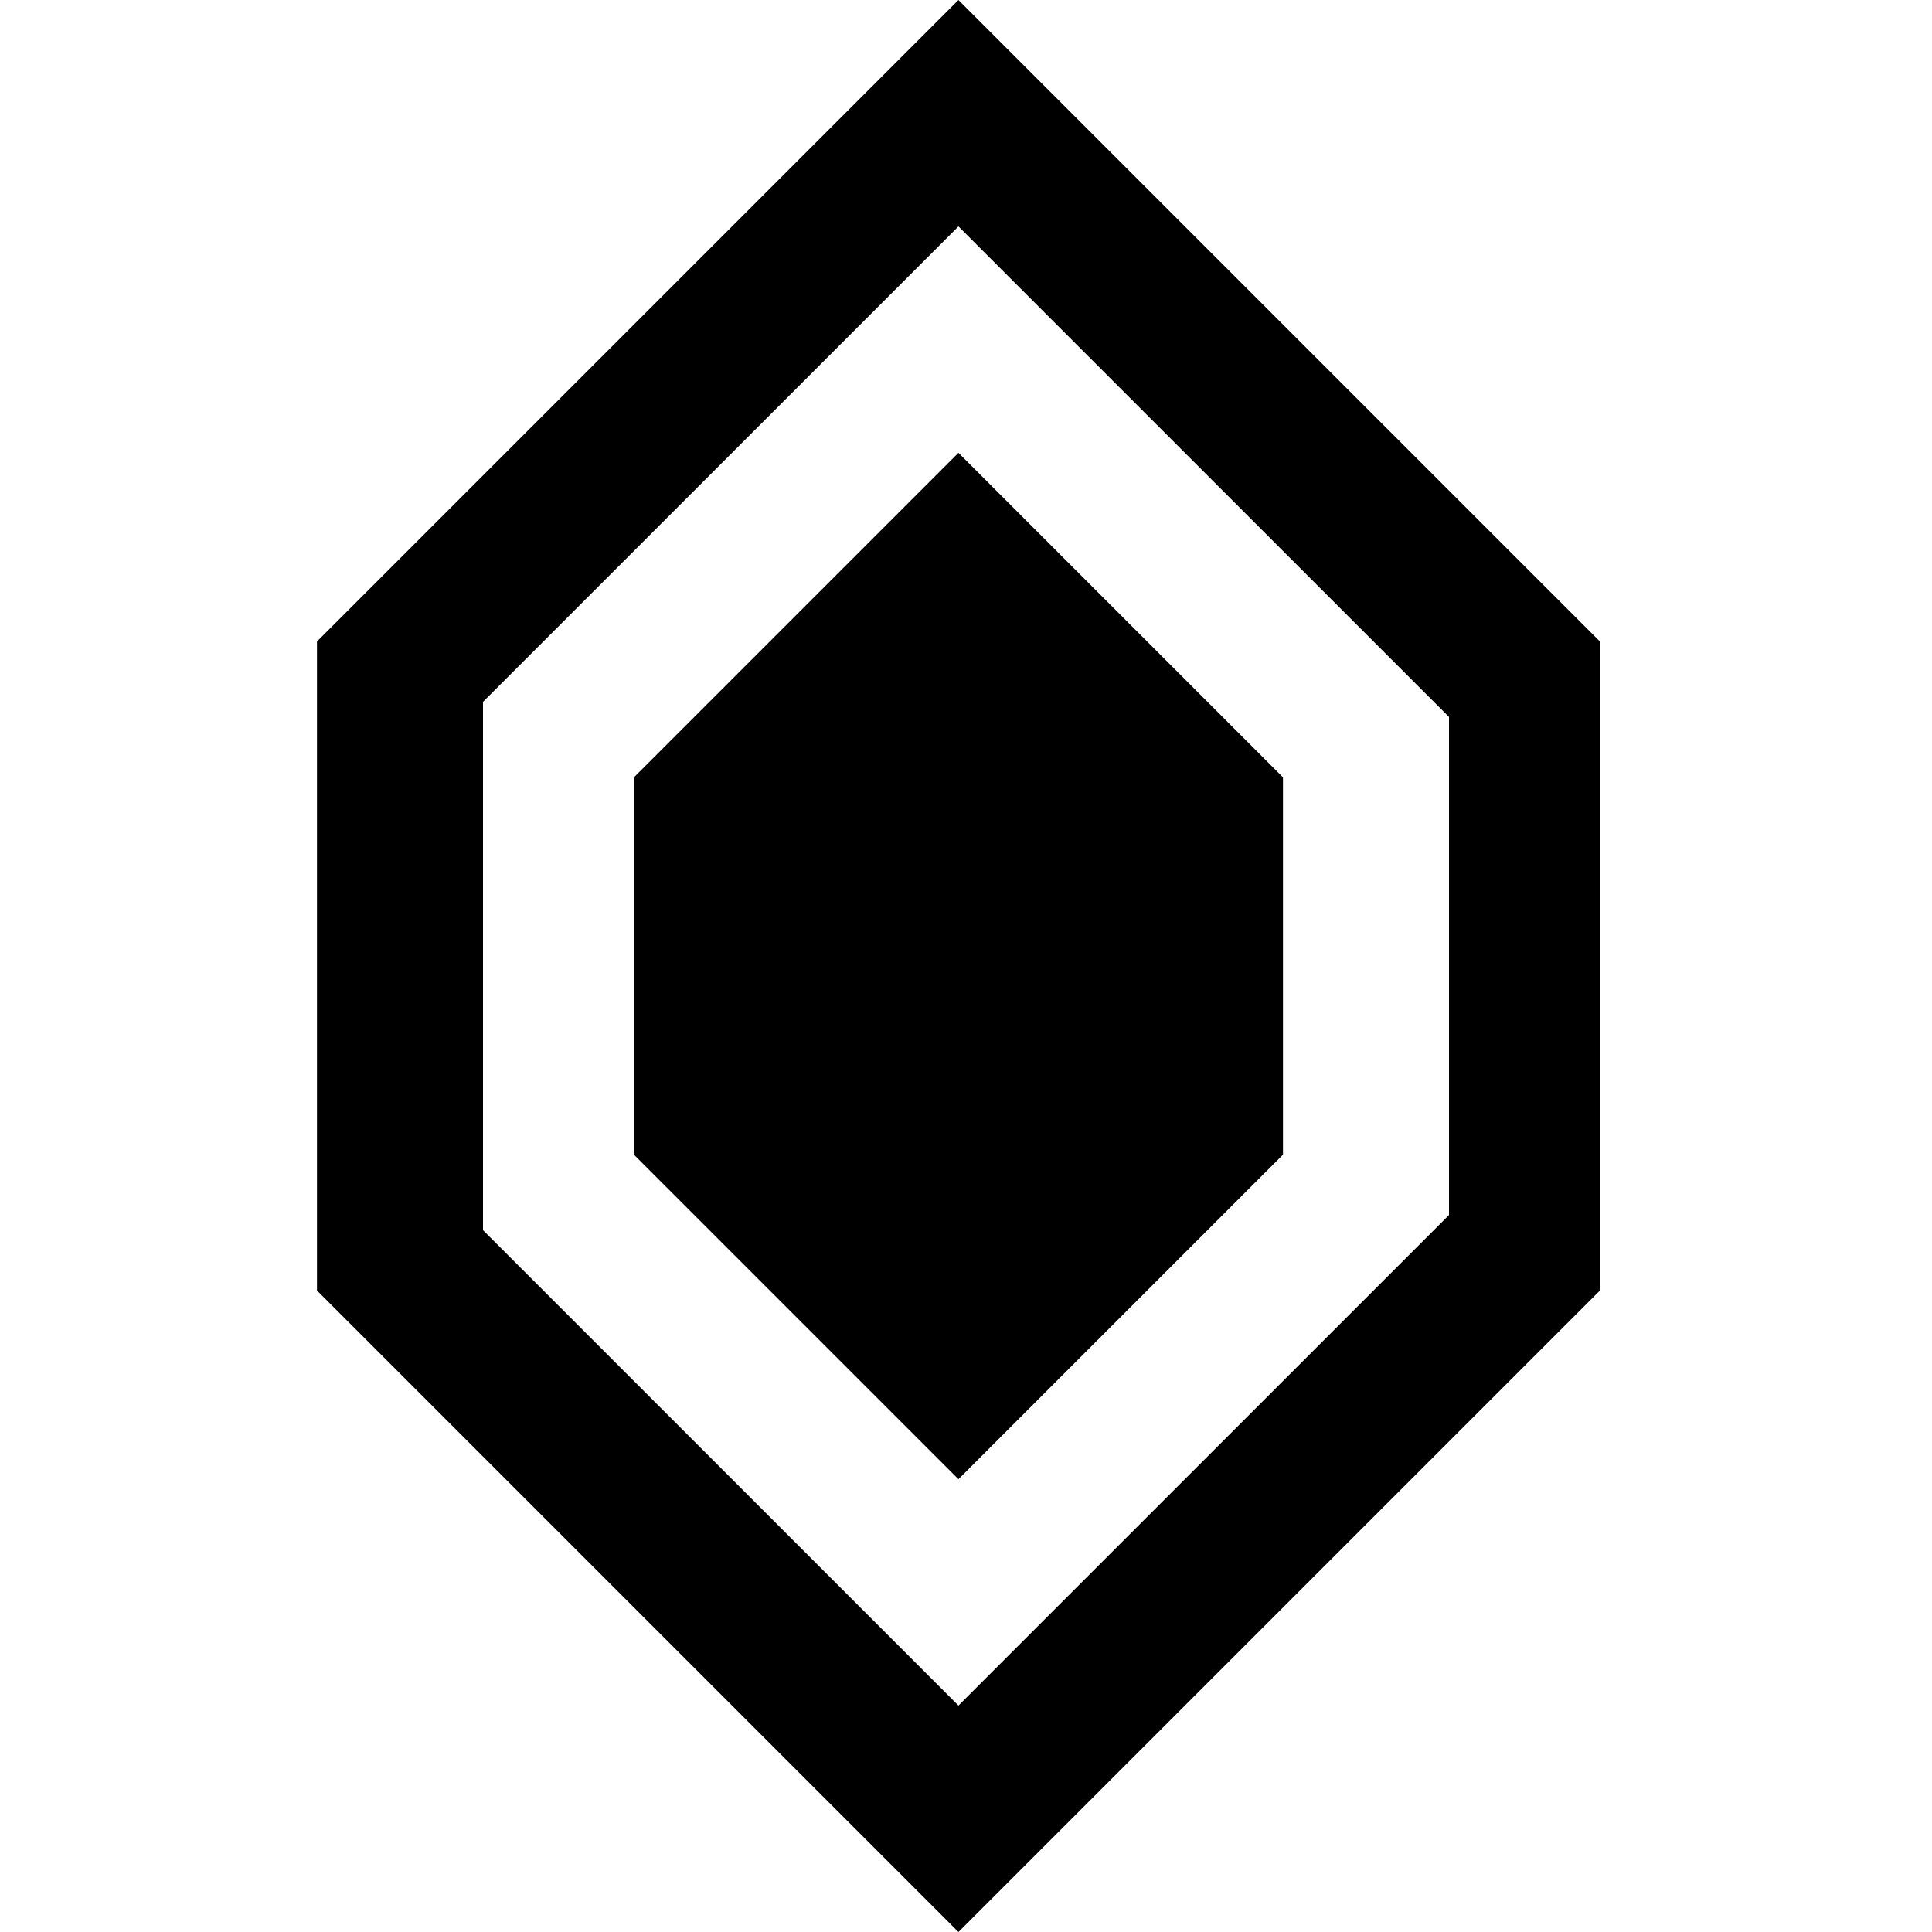 <?xml version="1.0" standalone="no"?>
<!DOCTYPE svg PUBLIC "-//W3C//DTD SVG 20010904//EN"
 "http://www.w3.org/TR/2001/REC-SVG-20010904/DTD/svg10.dtd">
<svg version="1.0" xmlns="http://www.w3.org/2000/svg"
 width="128pt" height="128pt" viewBox="0 0 128 128"
 preserveAspectRatio="xMidYMid meet">
<g transform="translate(0,128) scale(0.1,-0.1)"
fill="#000000" stroke="none">
<path d="M422 1067 l-212 -212 0 -215 0 -215 213 -213 212 -212 213 213 212
212 0 215 0 215 -213 213 -212 212 -213 -213z m538 -427 l0 -165 -162 -162
-163 -163 -157 157 -158 158 0 175 0 175 157 157 158 158 162 -162 163 -163 0
-165z"/>
<path d="M527 872 l-107 -107 0 -125 0 -125 108 -108 107 -107 108 108 107
107 0 125 0 125 -108 108 -107 107 -108 -108z"/>
</g>
</svg>
